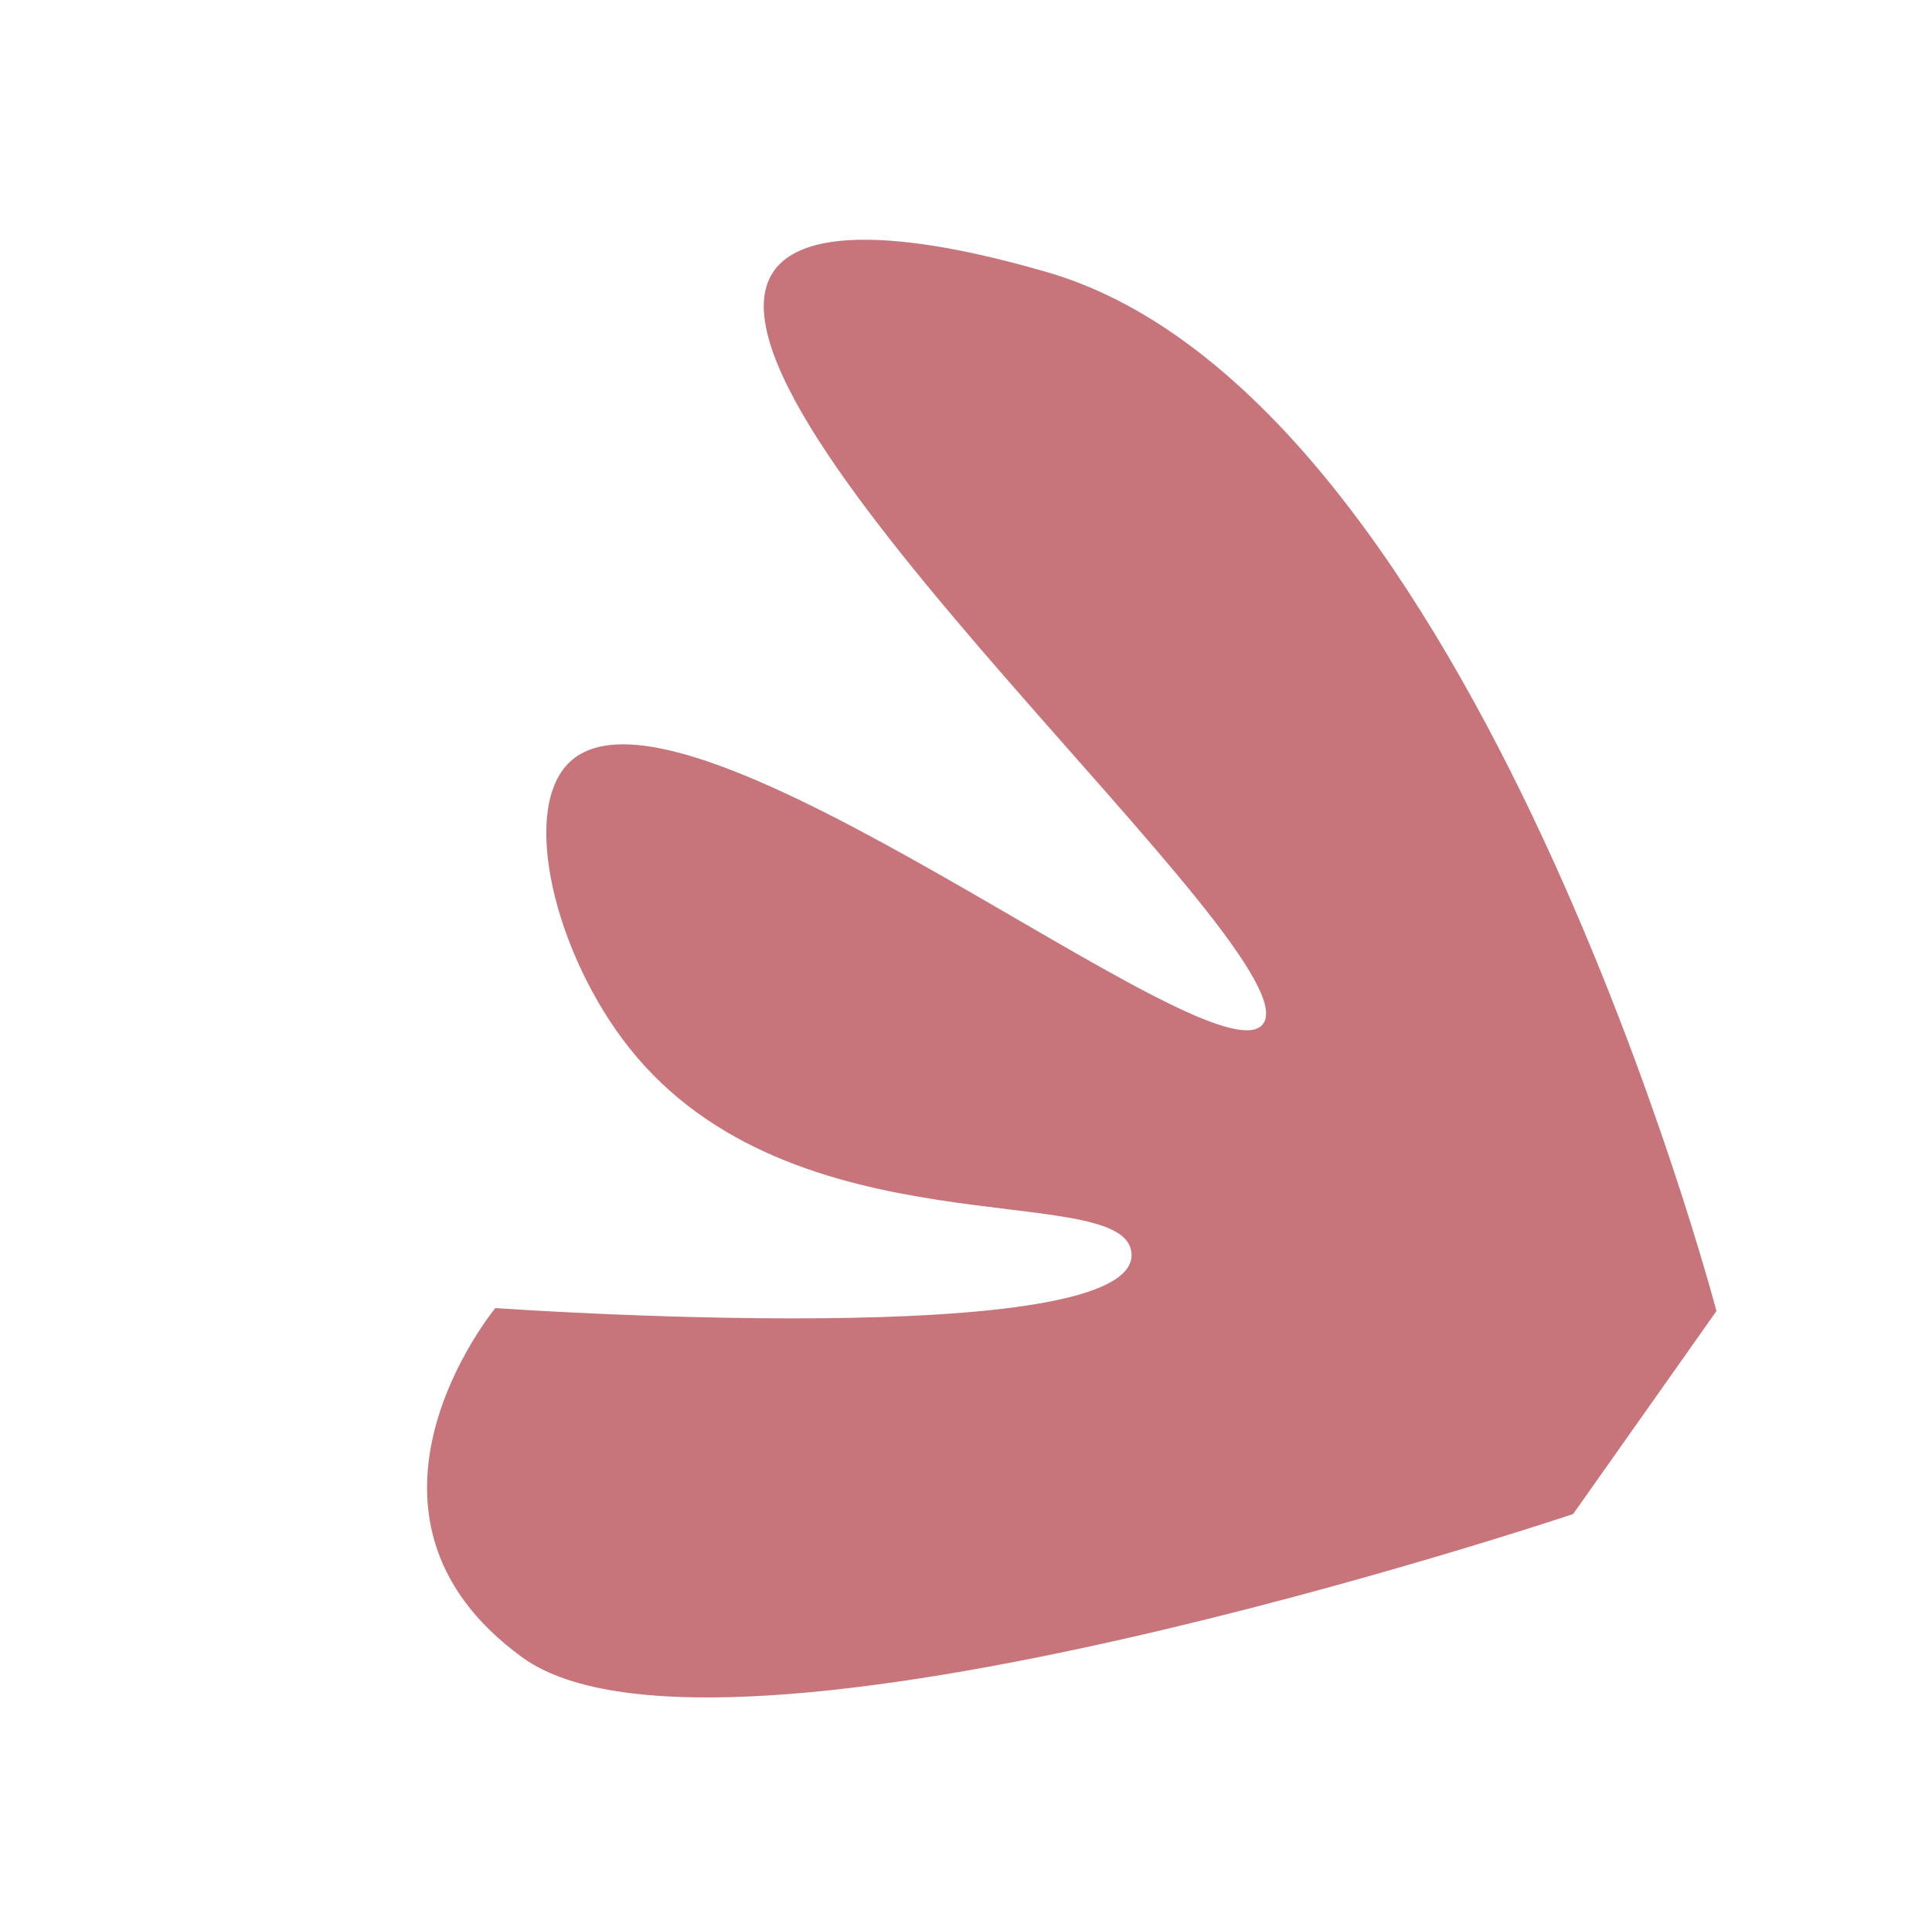<svg id="Capa_1" data-name="Capa 1" xmlns="http://www.w3.org/2000/svg" viewBox="0 0 337 335"><defs><style>.cls-1{fill:#c7757a;}</style></defs><path class="cls-1" d="M299.4,228.74S257.67,69.36,182.74,47.51c-7-2-40.19-11.73-47.91,0C118.67,72.06,230,167.06,220.24,178.74c-8.75,10.53-100.7-64.68-120.82-45.83-8.86,8.3-2.57,33.7,10.41,50,28.54,35.83,85.51,22.83,87.5,35.41,2.82,17.94-110.93,9.9-110.93,9.9s-29.69,35.93,4.69,60.93,183.31-25,183.31-25Z"/></svg>